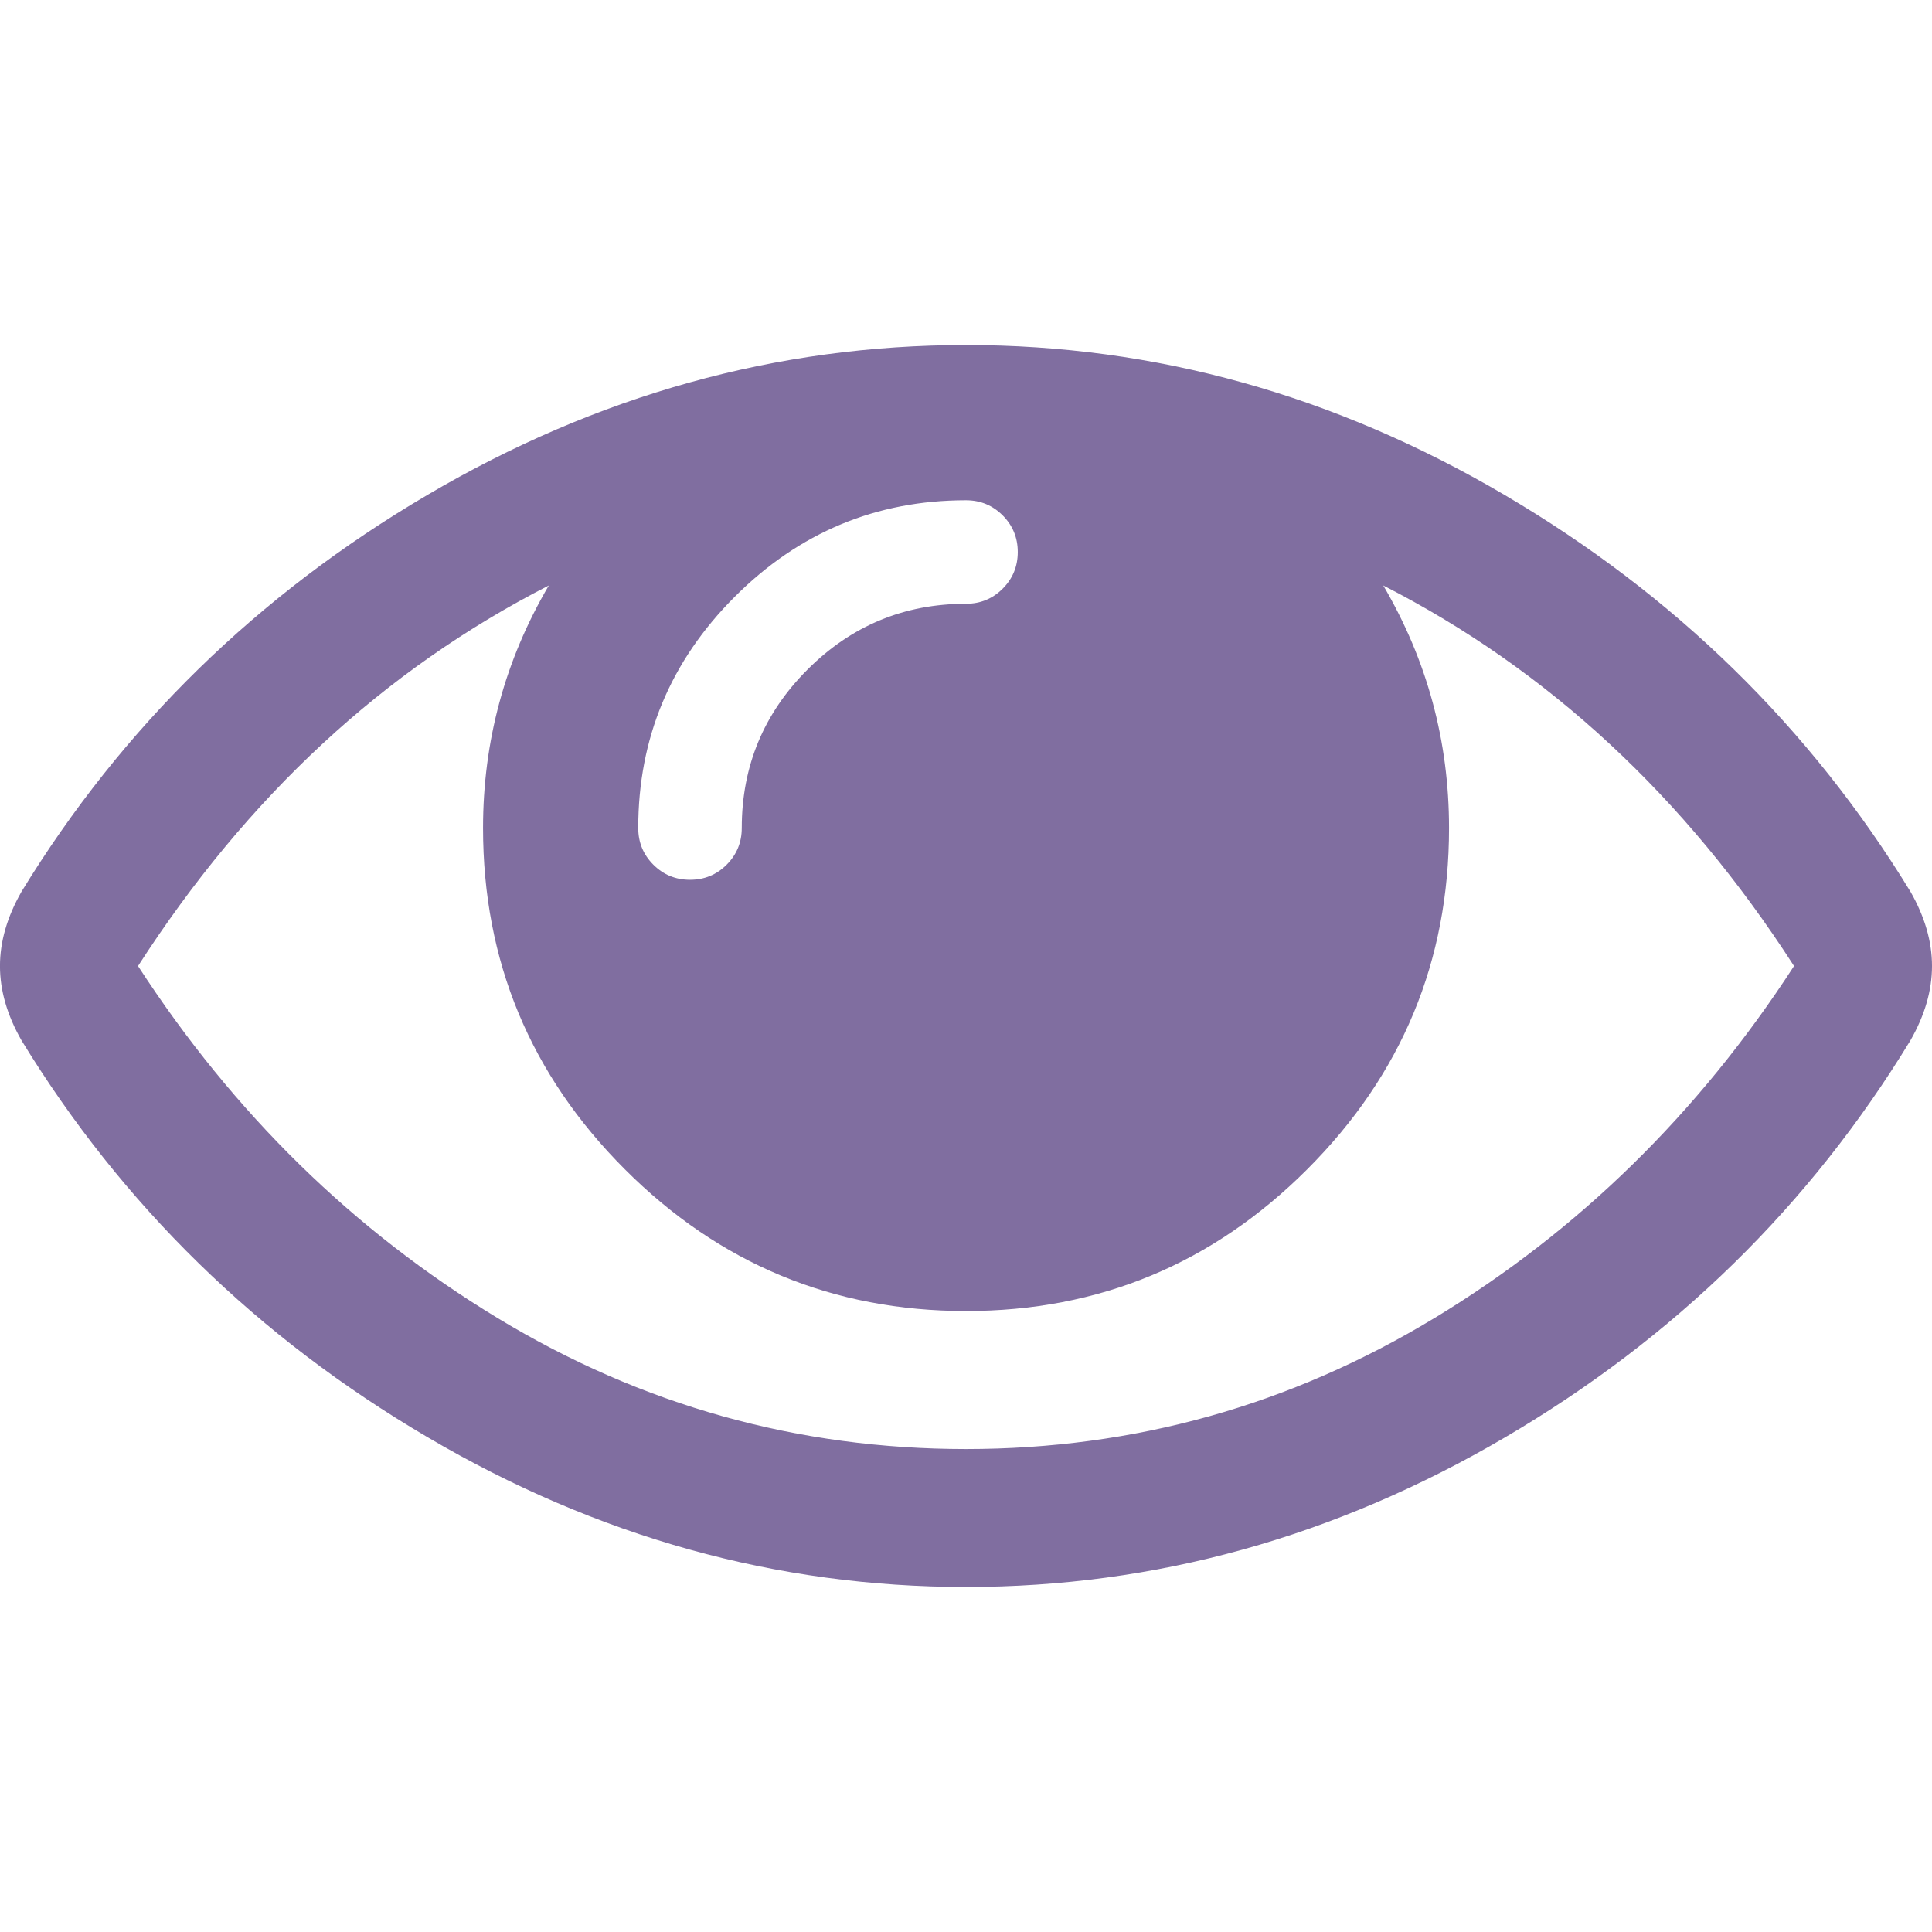 <svg width="36" height="36" enable-background="new 0 0 511.626 511.626" version="1.1" viewBox="0 0 511.626 511.626" xml:space="preserve" xmlns="http://www.w3.org/2000/svg">
	<path class="active-path" d="m505.92 236.12c-26.651-43.587-62.485-78.609-107.5-105.06-45.015-26.457-92.549-39.687-142.61-39.687s-97.595 13.225-142.61 39.687c-45.016 26.456-80.848 61.478-107.5 105.06-3.805 6.661-5.708 13.228-5.708 19.701s1.903 13.04 5.708 19.699c26.647 43.589 62.479 78.614 107.5 105.06 45.015 26.46 92.551 39.68 142.61 39.68 50.06 0 97.594-13.176 142.61-39.536 45.012-26.361 80.852-61.432 107.5-105.21 3.806-6.659 5.708-13.223 5.708-19.699 0-6.473-1.902-13.04-5.708-19.701zm-311.35-78.087c17.034-17.034 37.447-25.554 61.242-25.554 3.805 0 7.043 1.336 9.709 3.999 2.662 2.664 4 5.901 4 9.707 0 3.809-1.338 7.044-3.994 9.704-2.662 2.667-5.902 3.999-9.708 3.999-16.368 0-30.362 5.808-41.971 17.416-11.613 11.615-17.416 25.603-17.416 41.971 0 3.811-1.336 7.044-3.999 9.71-2.667 2.668-5.901 3.999-9.707 3.999-3.809 0-7.044-1.334-9.71-3.999-2.667-2.666-3.999-5.903-3.999-9.71 0-23.79 8.52-44.207 25.553-61.242zm185.3 191.01c-38.164 23.12-79.514 34.687-124.05 34.687-44.539 0-85.889-11.56-124.05-34.687s-69.901-54.2-95.215-93.222c28.931-44.921 65.19-78.518 108.78-100.78-11.61 19.792-17.417 41.207-17.417 64.236 0 35.216 12.517 65.329 37.544 90.362s55.151 37.544 90.362 37.544c35.214 0 65.329-12.518 90.362-37.544s37.545-55.146 37.545-90.362c0-23.029-5.808-44.447-17.419-64.236 43.585 22.265 79.846 55.865 108.78 100.78-25.31 39.022-57.046 70.095-95.21 93.222z" fill="#806EA0" data-old_color="#000000" data-original="#000000"/>
 </svg>
